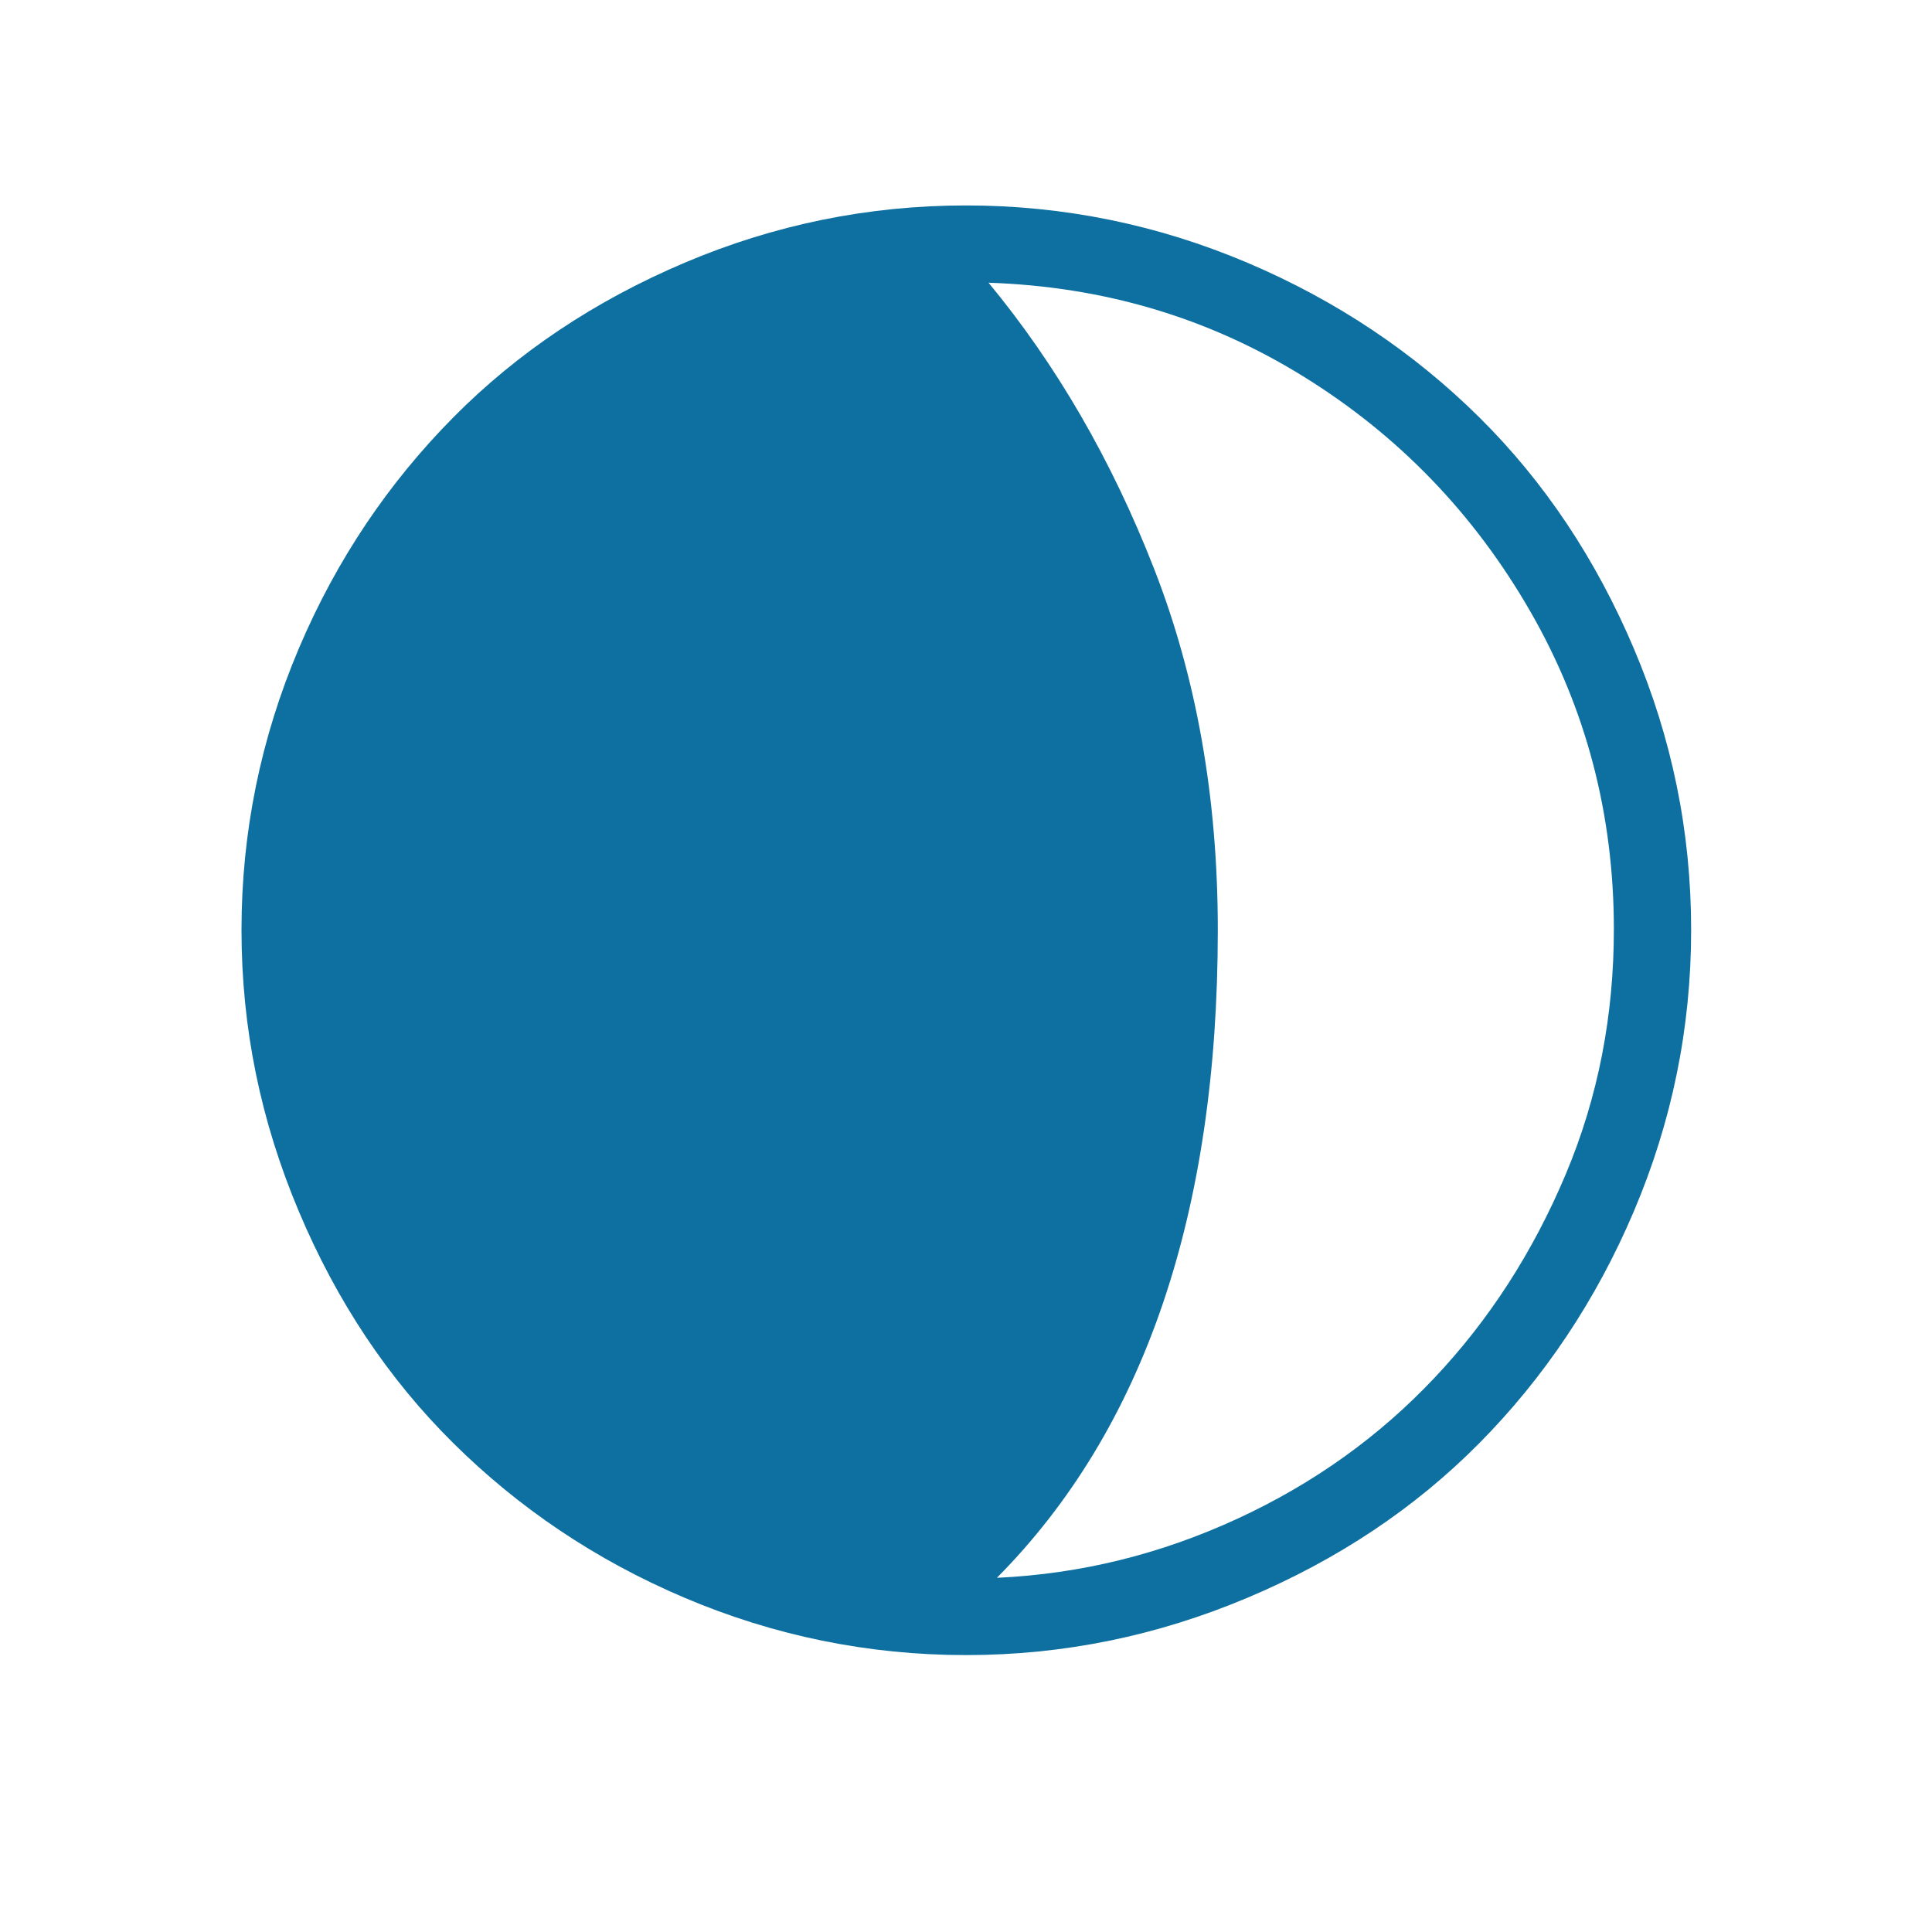 <?xml version="1.0" encoding="utf-8"?>
<!-- Generator: Adobe Illustrator 16.0.3, SVG Export Plug-In . SVG Version: 6.00 Build 0)  -->
<!DOCTYPE svg PUBLIC "-//W3C//DTD SVG 1.1//EN" "http://www.w3.org/Graphics/SVG/1.1/DTD/svg11.dtd">
<svg version="1.1" id="Layer_1" xmlns="http://www.w3.org/2000/svg" xmlns:xlink="http://www.w3.org/1999/xlink" x="0px" y="0px"
	 width="1000px" height="1000px" viewBox="0 0 1000 1000" enable-background="new 0 0 1000 1000" xml:space="preserve">
<path fill="#0E70A0" d="M125,481.333c0-50.666,10-99.333,29.667-145.667c19.667-46.333,46.667-86,80-119.667
	C268,182.333,308,155.667,354.333,136c46.334-19.667,95-29.667,145.667-29.667s99.333,10,145.667,29.667
	c46.333,19.667,86.333,46.667,120,80c33.666,33.333,60.333,73.333,80,119.667c19.666,46.333,29.666,94.667,29.666,145.667
	s-10,99.334-29.666,145.667c-19.667,46.333-46.667,86.333-80,120c-33.334,33.667-73.334,60.333-120,80
	c-46.667,19.667-95,29.667-145.667,29.667s-99.333-10-145.667-29.667c-46.333-19.667-86-46.667-119.667-80
	c-33.667-33.333-60.333-73.333-80-120C135,580.333,125,532.333,125,481.333z M511.667,146.333c35,42.333,63.666,91.667,85.666,148
	c22,56.333,33,118.667,33,187c0,146.334-38,258.334-114.333,335.334c43.667-2,85-12.334,124.667-30.667
	c39.666-18.333,73.333-42.667,101.666-72.667c28.334-30,51-65,68-105.333s25-82.667,25-127c0-59.333-14.333-114.333-43.333-164.667
	c-29-50.333-68-91-117.667-121.667C624.667,164,570.667,148.333,511.667,146.333z"/>
</svg>
